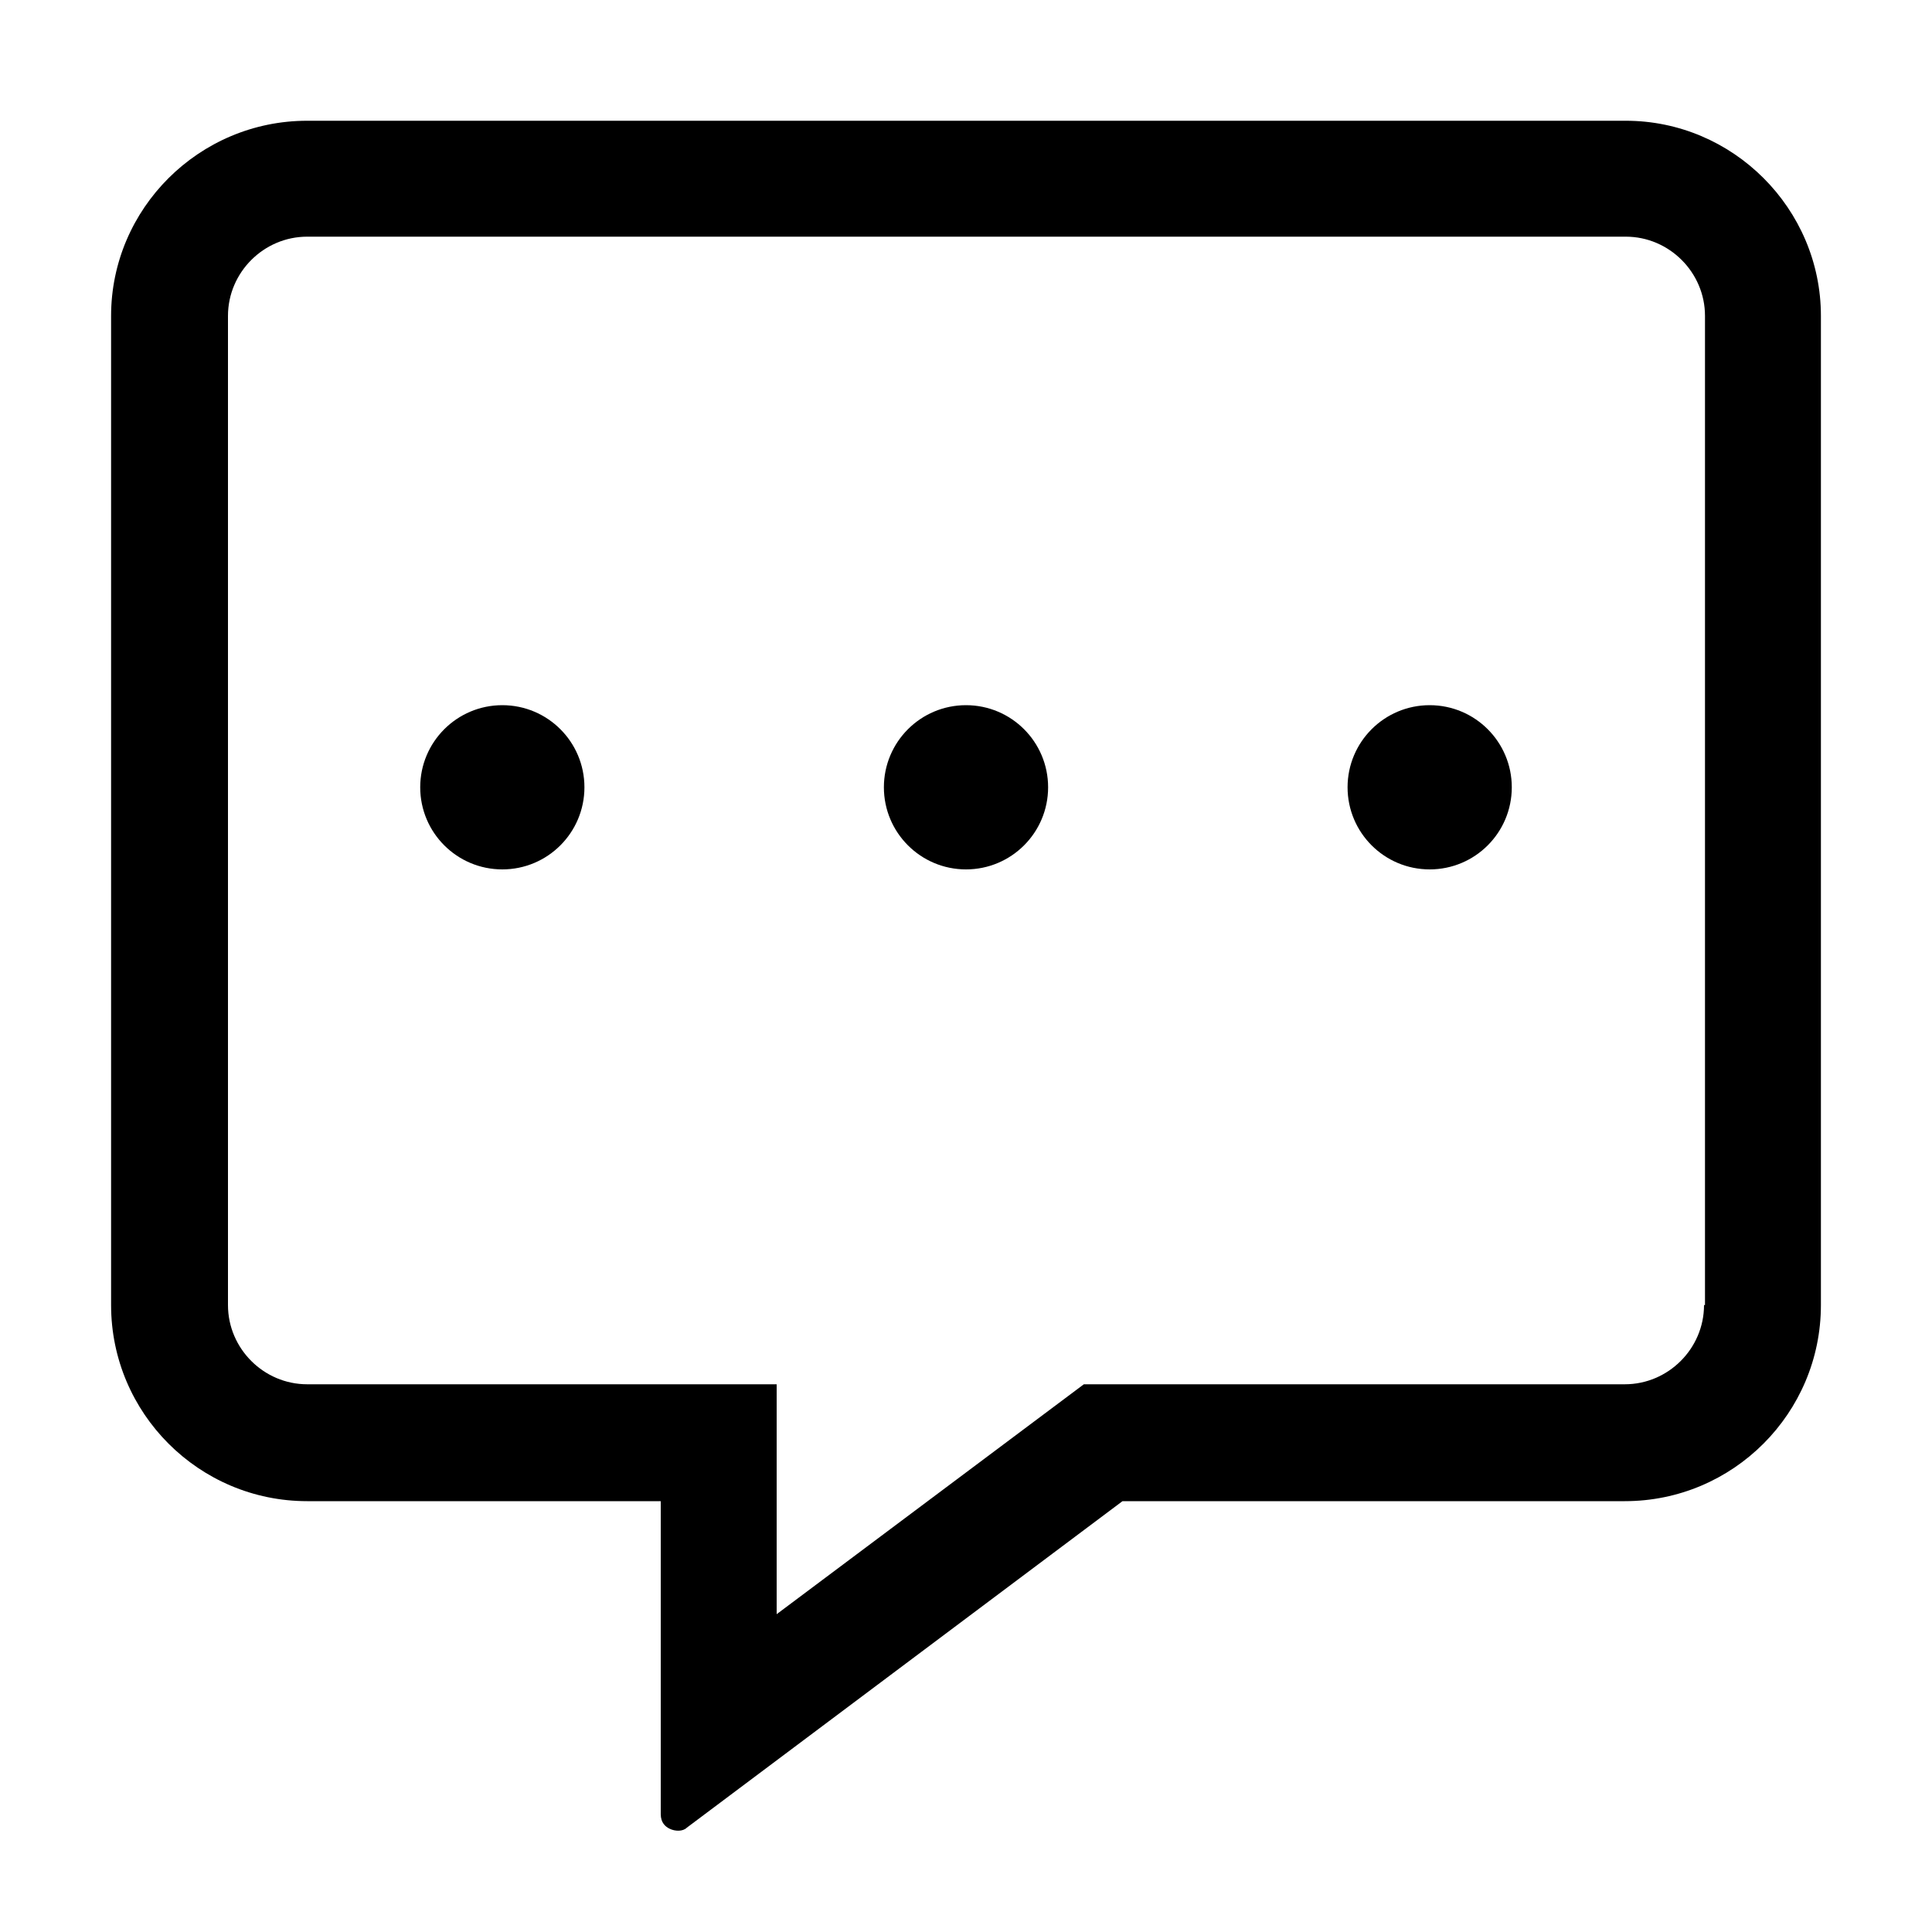 <?xml version="1.0" encoding="utf-8"?>
<!-- Generator: Adobe Illustrator 23.0.2, SVG Export Plug-In . SVG Version: 6.00 Build 0)  -->
<svg version="1.1" id="Layer_1" xmlns="http://www.w3.org/2000/svg" xmlns:xlink="http://www.w3.org/1999/xlink" x="0px" y="0px"
	 viewBox="0 0 20 20" style="enable-background:new 0 0 20 20;" xml:space="preserve">
<path d="M16.83,1.25H3.18c-1.12,0-2.03,0.91-2.03,2.02v10.24c0,1.12,0.91,2.03,2.03,2.03h3.66v3.24c0,0.09,0.05,0.13,0.09,0.15
	c0.06,0.03,0.14,0.03,0.18-0.01l4.51-3.38h5.2c1.12,0,2.03-0.91,2.03-2.03V3.27C18.85,2.16,17.94,1.25,16.83,1.25z M17.64,13.51
	c0,0.45-0.37,0.82-0.82,0.82h-5.6l-3.18,2.38v-2.38H3.18c-0.45,0-0.82-0.37-0.82-0.82V3.27c0-0.45,0.37-0.82,0.82-0.82h13.65
	c0.45,0,0.82,0.37,0.82,0.82V13.51z"/>
<circle cx="5.2" cy="8.15" r="0.85"/>
<circle cx="10" cy="8.15" r="0.85"/>
<circle cx="14.8" cy="8.15" r="0.85"/>
</svg>
